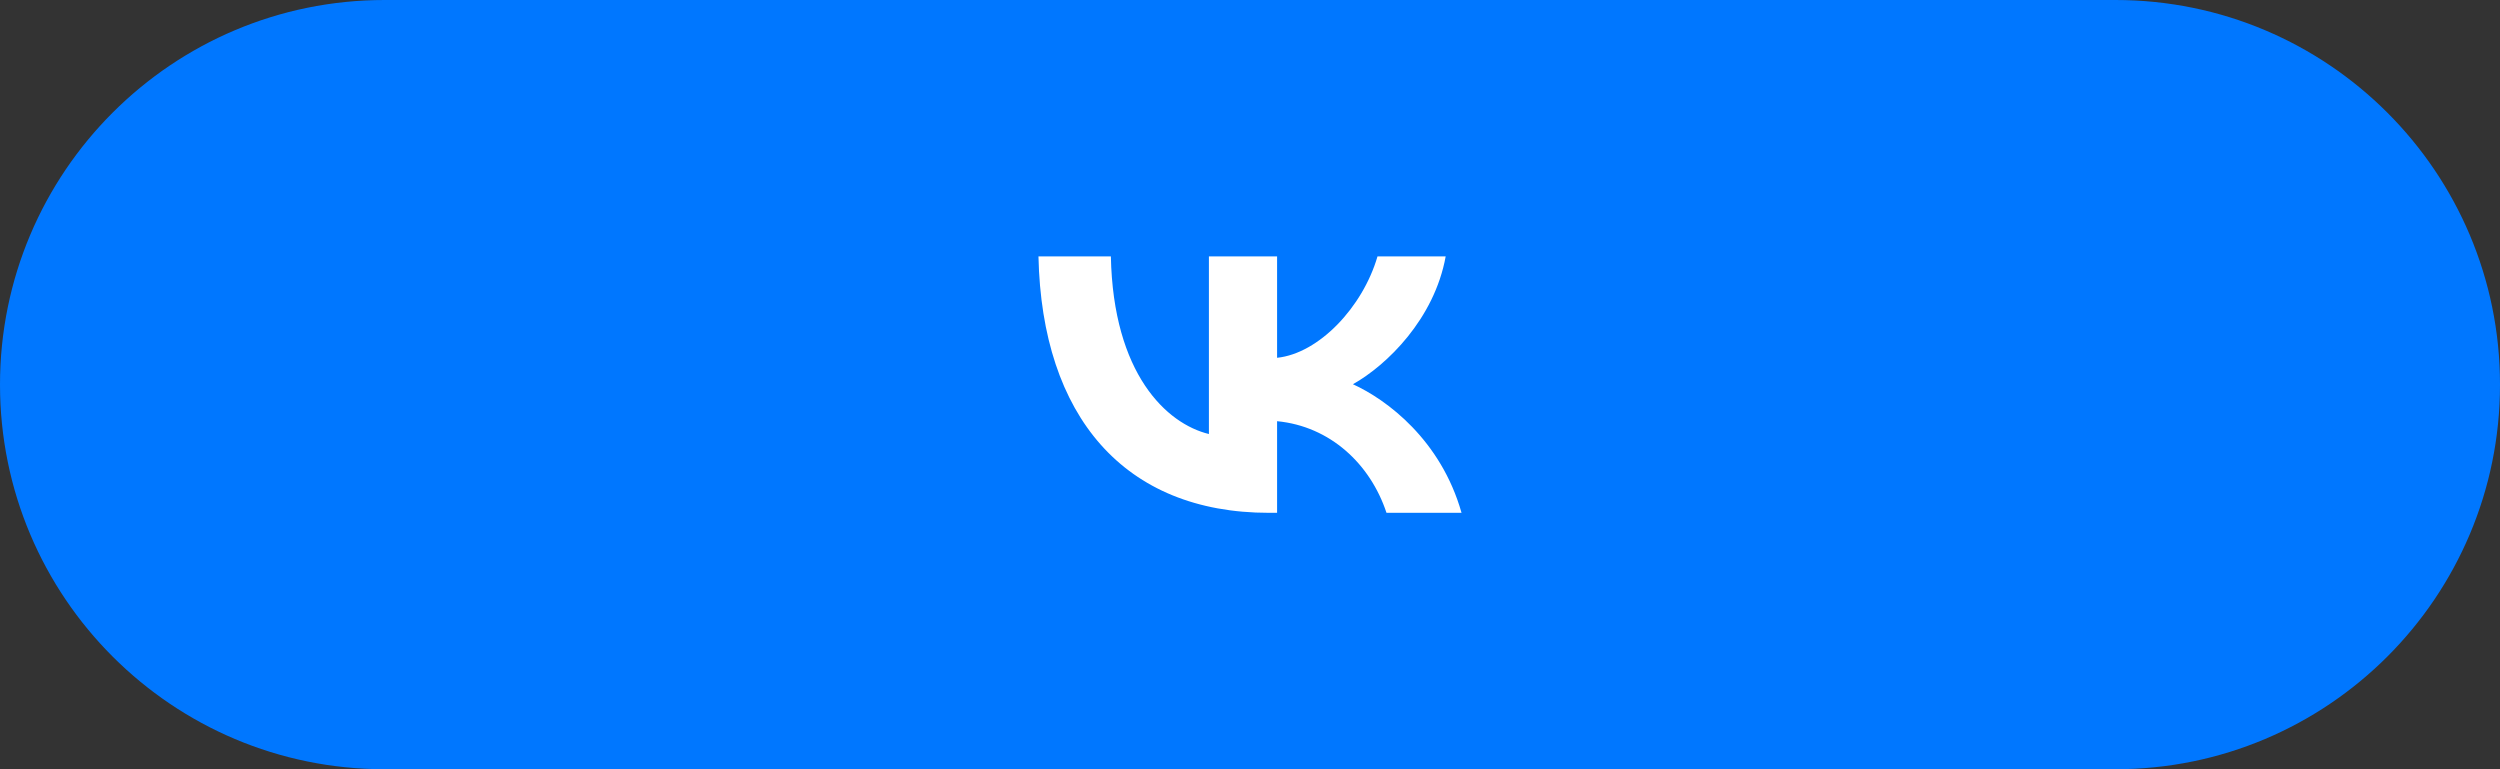 <?xml version="1.0" encoding="UTF-8"?> <svg xmlns="http://www.w3.org/2000/svg" width="195" height="60" viewBox="0 0 195 60" fill="none"><rect x="0" y="0" width="195" height="60" fill="#333333" stroke="none"/> <path d="M0 30C0 13.431 13.431 0 30 0H165C181.569 0 195 13.431 195 30V30C195 46.569 181.569 60 165 60H30C13.431 60 0 46.569 0 30V30Z" fill="#0077FF"></path> <path d="M98.974 40C87.699 40 81.268 32.492 81 20H86.648C86.833 29.169 90.997 33.053 94.295 33.854V20H99.613V27.908C102.87 27.568 106.291 23.964 107.445 20H112.763C111.877 24.885 108.167 28.488 105.528 29.97C108.167 31.171 112.392 34.314 114 40H108.146C106.889 36.196 103.756 33.253 99.613 32.853V40H98.974Z" fill="white"></path> </svg> 